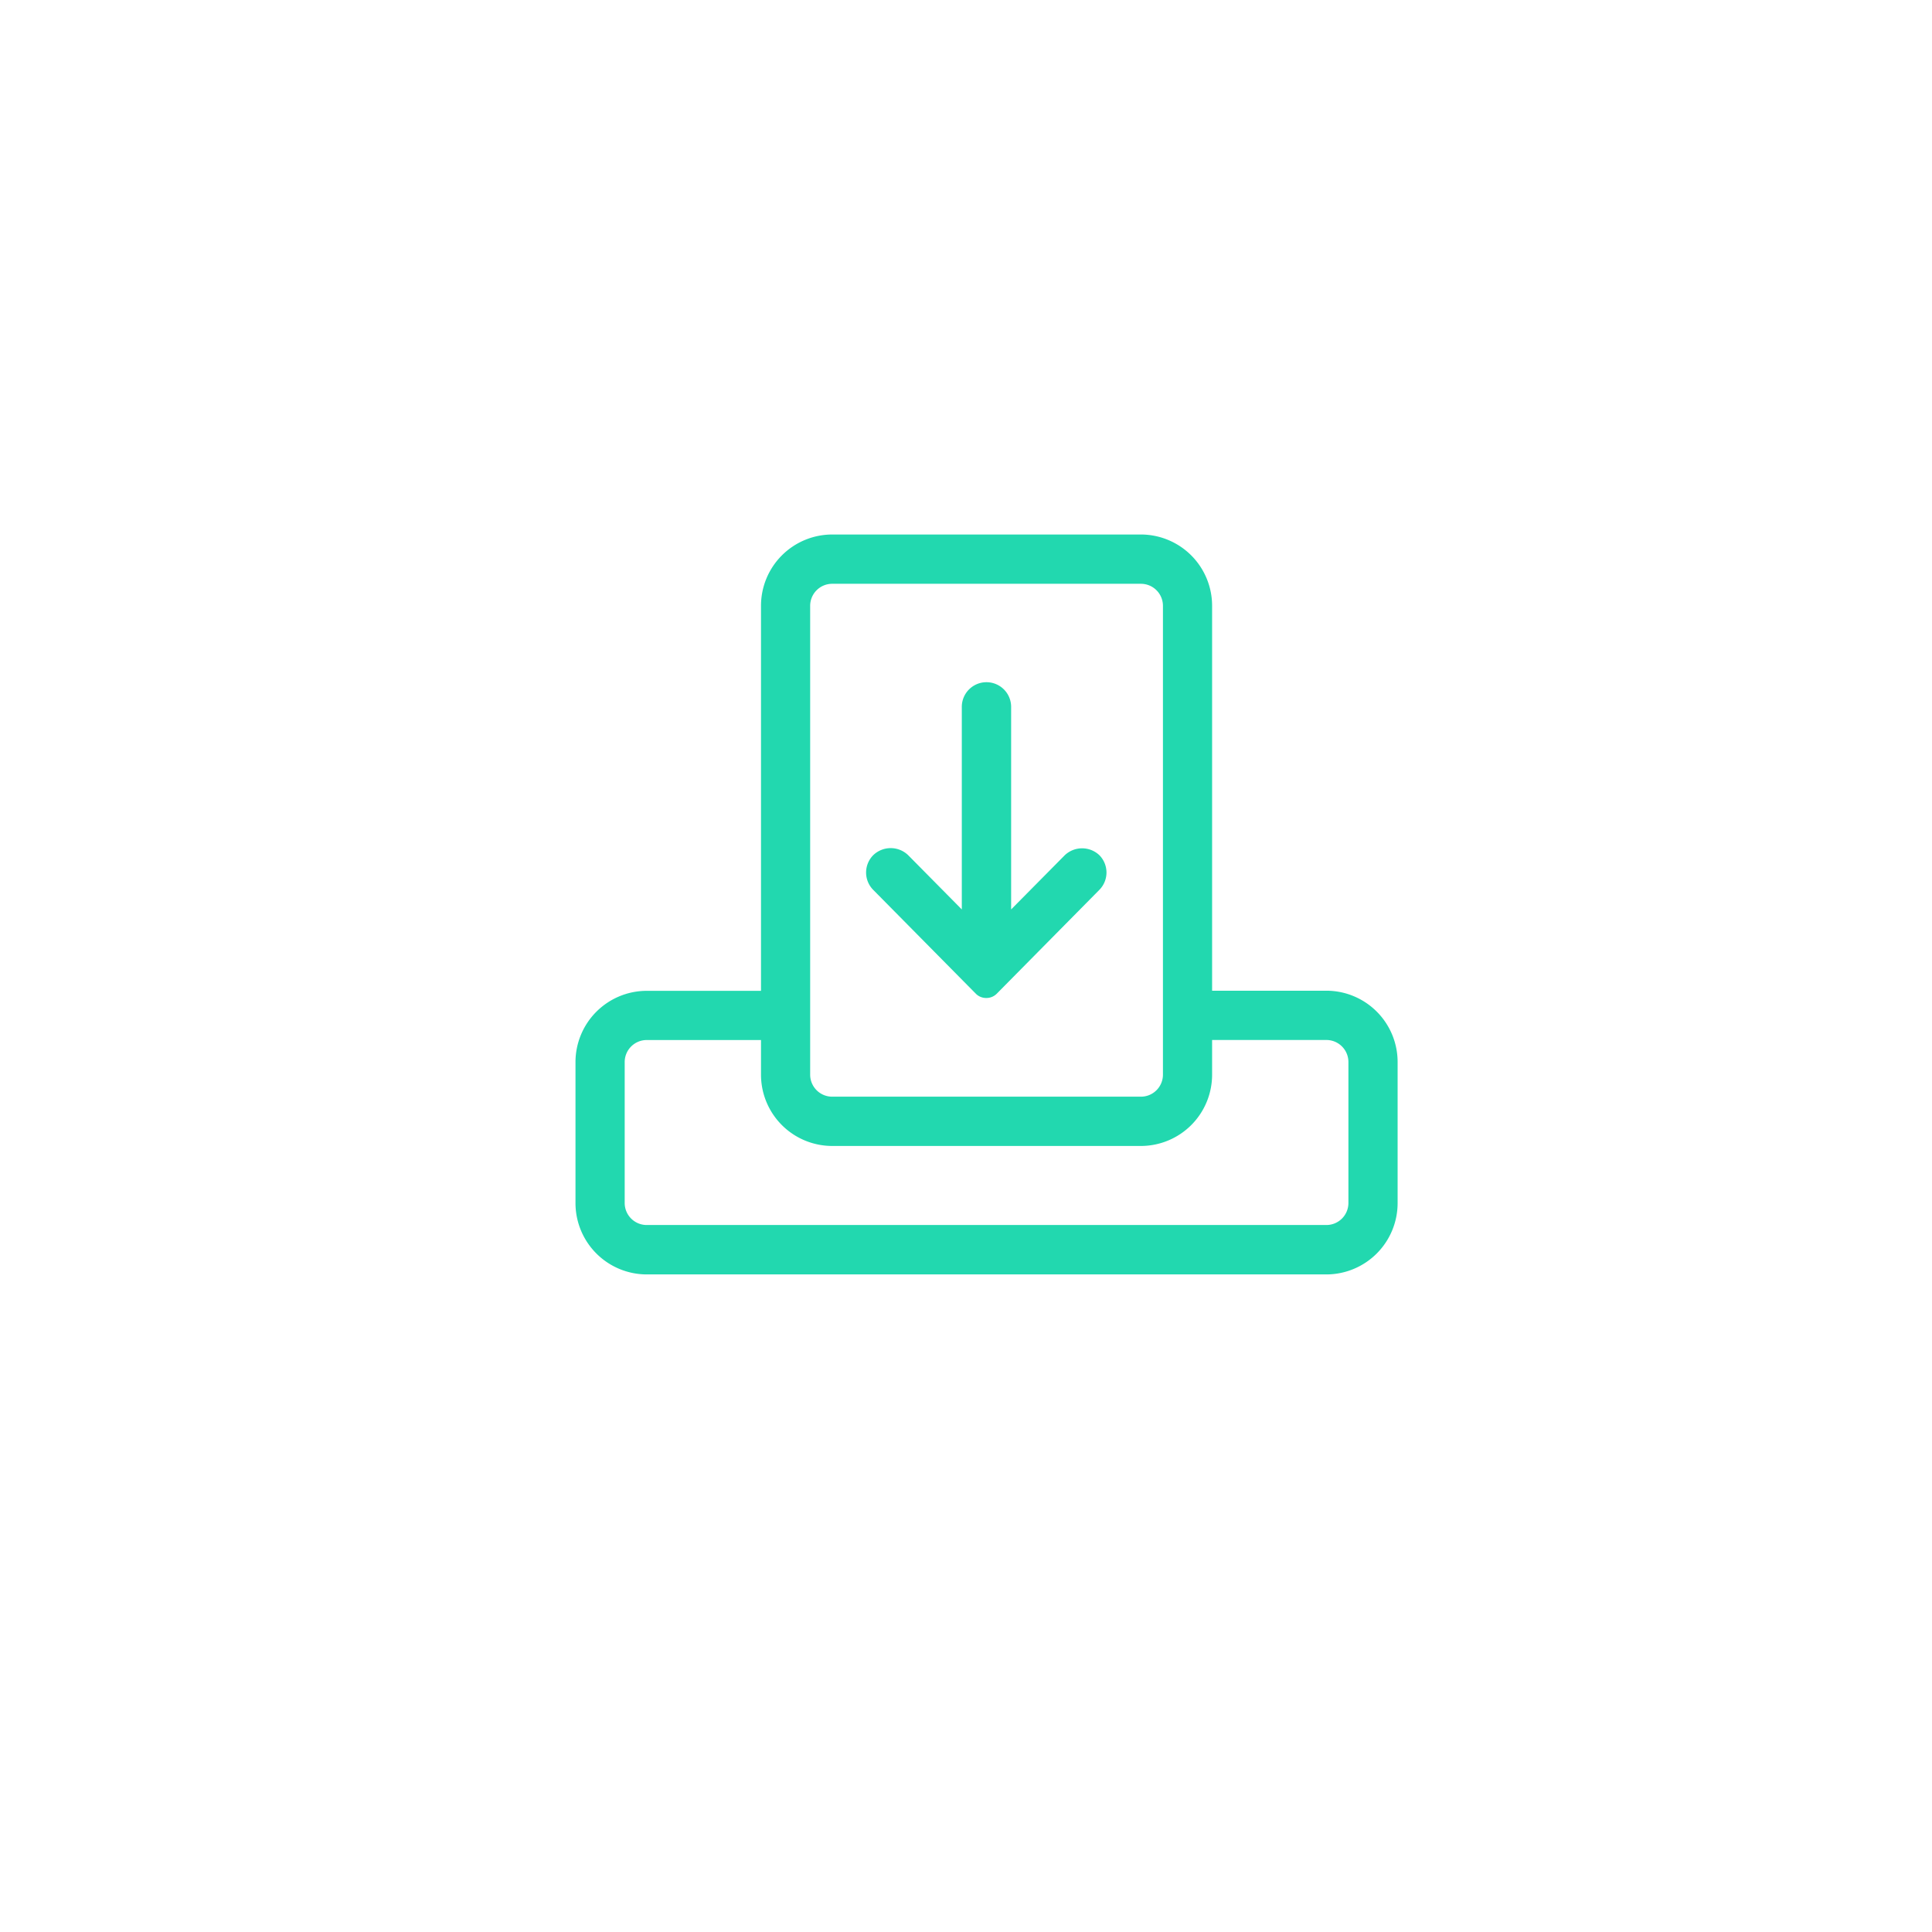 <svg xmlns="http://www.w3.org/2000/svg" xmlns:xlink="http://www.w3.org/1999/xlink" width="47" height="47" viewBox="0 0 47 47">
  <defs>
    <filter id="Ellipse_124" x="0" y="0" width="47" height="47" filterUnits="userSpaceOnUse">
      <feOffset dy="2" input="SourceAlpha"/>
      <feGaussianBlur stdDeviation="2" result="blur"/>
      <feFlood flood-opacity="0.051"/>
      <feComposite operator="in" in2="blur"/>
      <feComposite in="SourceGraphic"/>
    </filter>
  </defs>
  <g id="Group_10832" data-name="Group 10832" transform="translate(-14 -116)">
    <g transform="matrix(1, 0, 0, 1, 14, 116)" filter="url(#Ellipse_124)">
      <circle id="Ellipse_124-2" data-name="Ellipse 124" cx="17.5" cy="17.5" r="17.5" transform="translate(6 4)" fill="#fff"/>
    </g>
    <g id="Group_10831" data-name="Group 10831" transform="translate(-355.187 -263.558)">
      <path id="Path_4290" data-name="Path 4290" d="M401.46,403.659h-2.786V394.3a1.734,1.734,0,0,0-1.726-1.739h-7.522A1.734,1.734,0,0,0,387.7,394.3v9.362h-2.786a1.735,1.735,0,0,0-1.727,1.74v3.419a1.736,1.736,0,0,0,1.727,1.74H401.46a1.736,1.736,0,0,0,1.727-1.74V405.4A1.735,1.735,0,0,0,401.46,403.659Zm-12.034,3.777h7.522a1.734,1.734,0,0,0,1.726-1.739v-.839h2.786a.536.536,0,0,1,.53.541v3.419a.536.536,0,0,1-.53.541H384.914a.536.536,0,0,1-.53-.541V405.4a.536.536,0,0,1,.53-.541H387.7v.839A1.734,1.734,0,0,0,389.426,407.436Zm8.052-1.739a.536.536,0,0,1-.53.54h-7.522a.536.536,0,0,1-.53-.54V394.3a.536.536,0,0,1,.53-.54h7.522a.536.536,0,0,1,.53.54Z" fill="#22d8af"/>
      <path id="Path_4291" data-name="Path 4291" d="M395.091,400.362l-1.306,1.32v-4.928a.6.6,0,1,0-1.2,0v4.928l-1.305-1.32a.612.612,0,0,0-.85,0,.6.6,0,0,0,0,.844l2.5,2.53a.352.352,0,0,0,.251.1h0a.352.352,0,0,0,.25-.1l2.5-2.53a.6.6,0,0,0,0-.844A.612.612,0,0,0,395.091,400.362Z" fill="#22d8af"/>
    </g>
  </g>
</svg>
